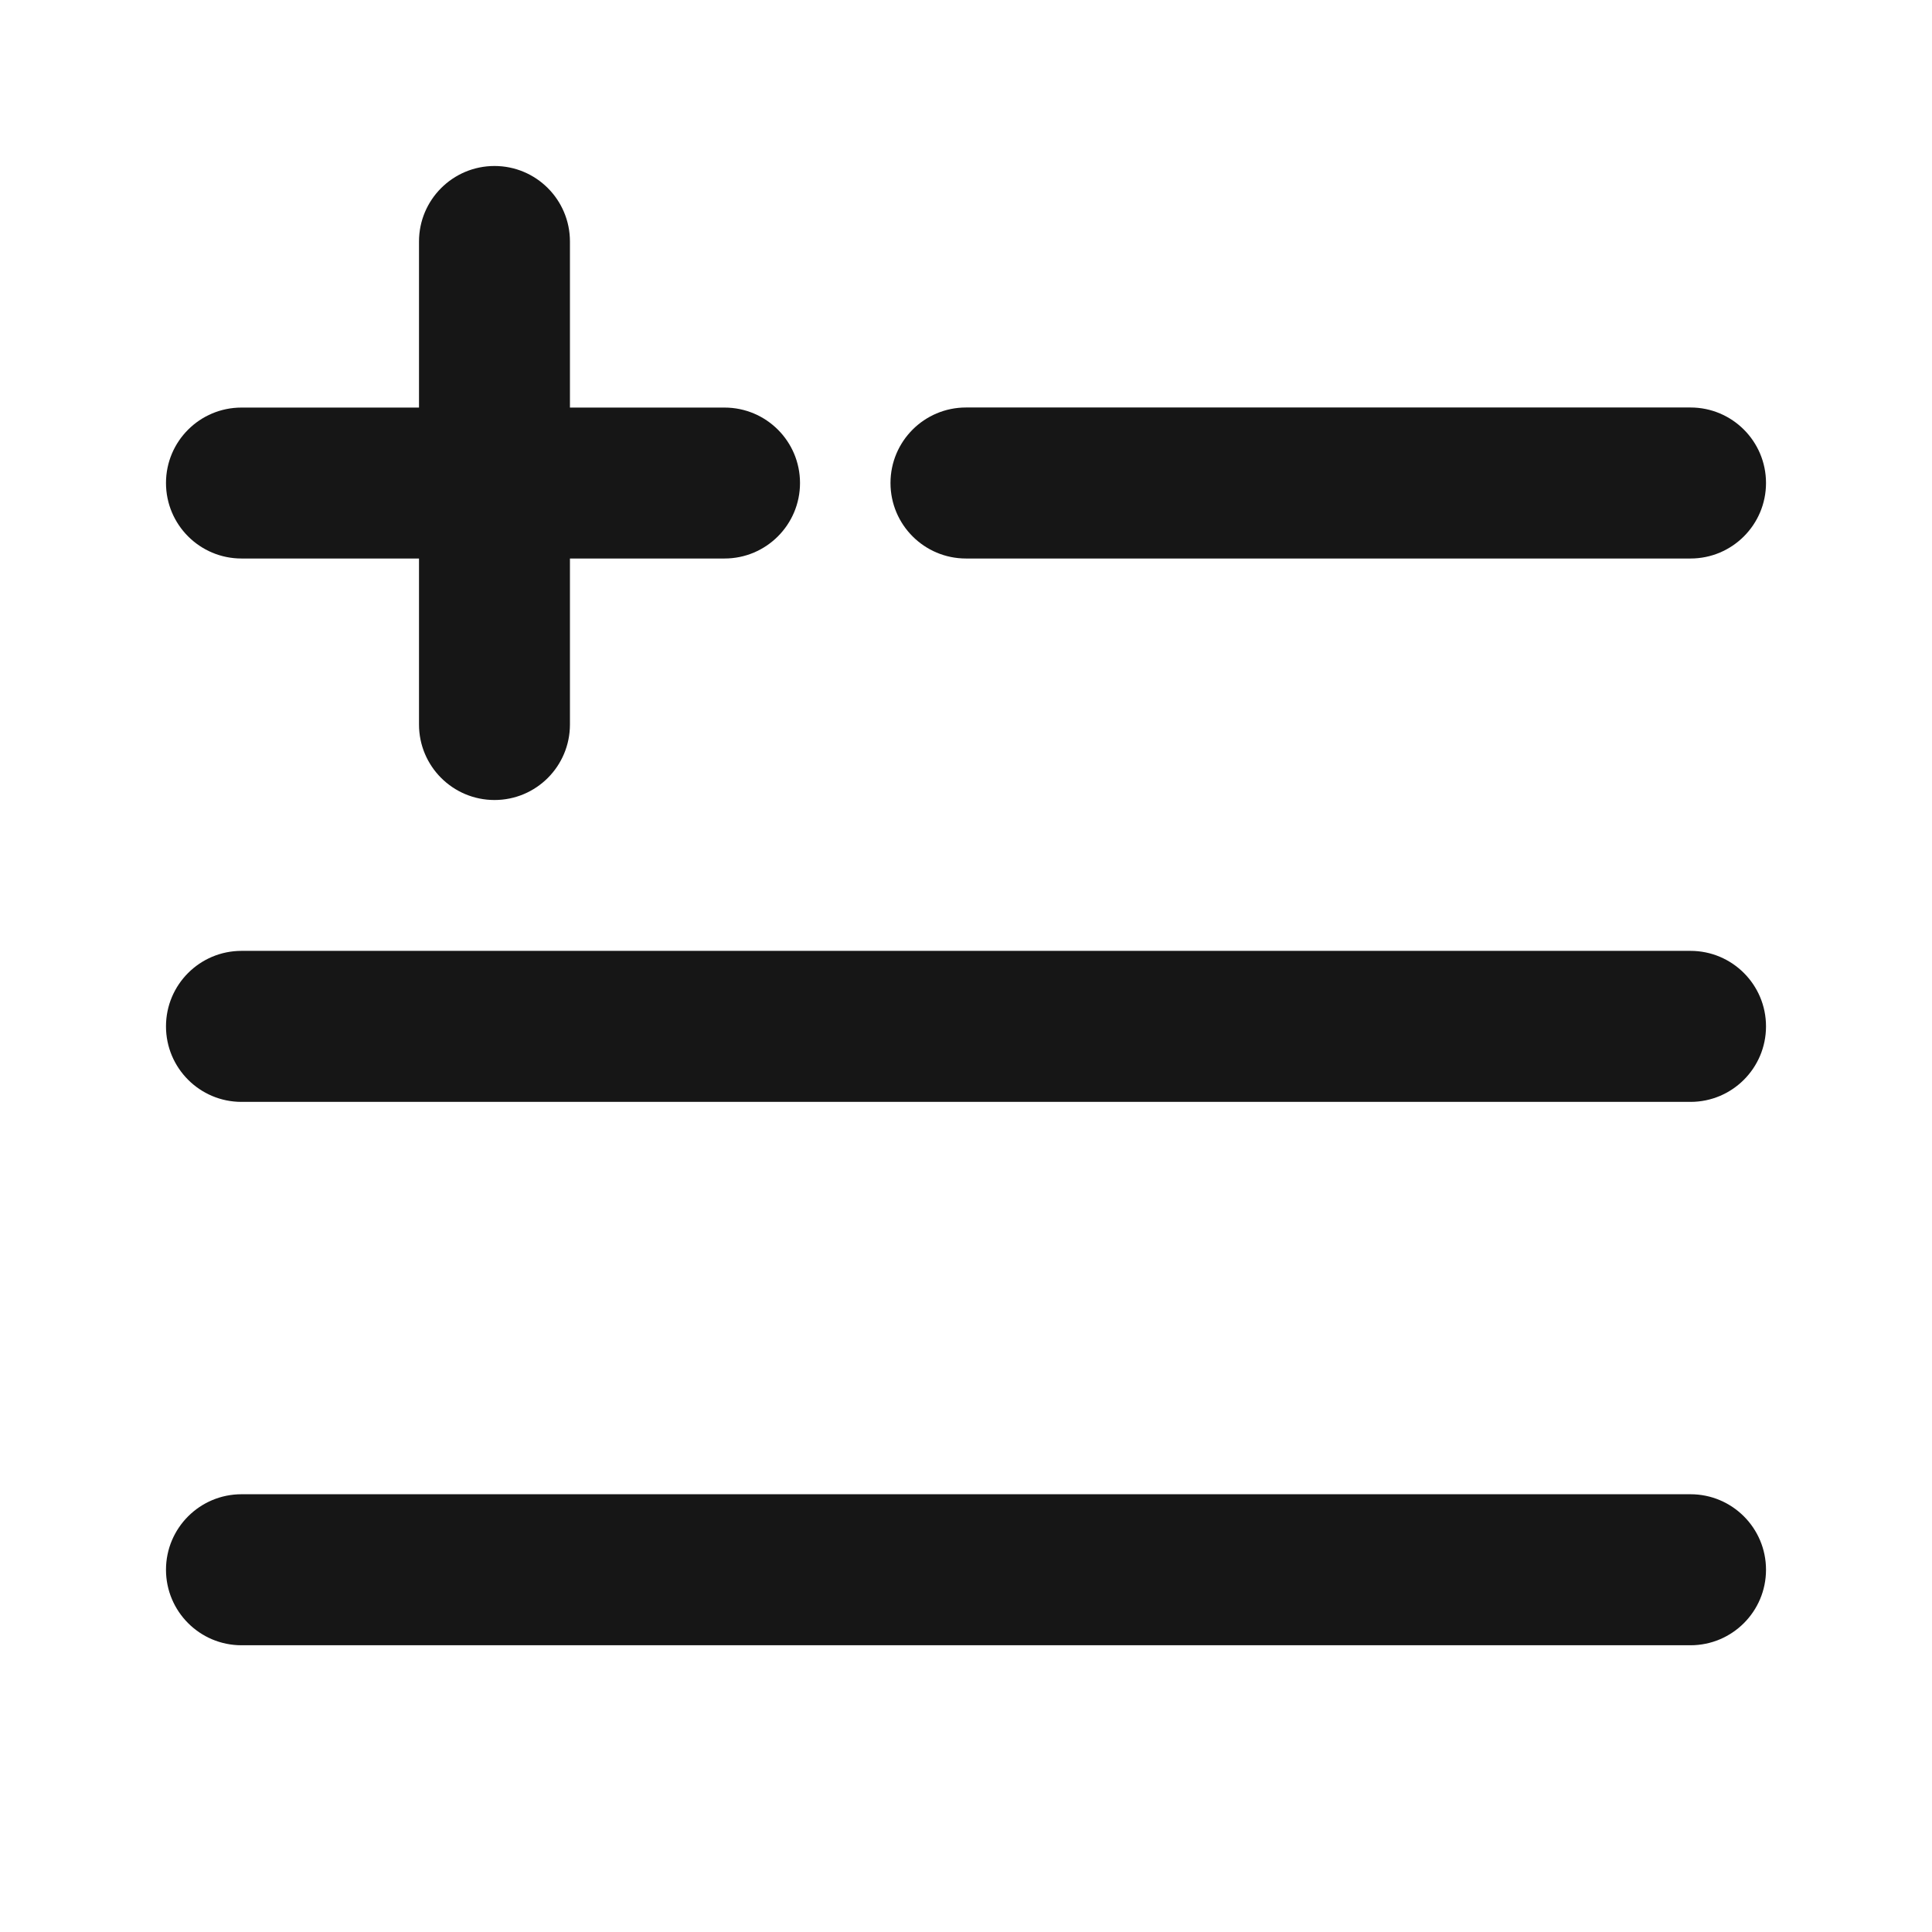 <svg width="24" height="24" viewBox="0 0 24 24" fill="none" xmlns="http://www.w3.org/2000/svg">
<g id="ico / sravni">
<path id="Vector (Stroke)" fill-rule="evenodd" clip-rule="evenodd" d="M11.062 6C11.062 5.482 11.482 5.062 12 5.062L21 5.062C21.518 5.062 21.938 5.482 21.938 6C21.938 6.518 21.518 6.938 21 6.938L12 6.938C11.482 6.938 11.062 6.518 11.062 6Z" fill="#161616"/>
<path id="Vector (Stroke)_2" fill-rule="evenodd" clip-rule="evenodd" d="M2.062 12.75C2.062 12.232 2.482 11.812 3 11.812L21 11.812C21.518 11.812 21.938 12.232 21.938 12.75C21.938 13.268 21.518 13.688 21 13.688L3 13.688C2.482 13.688 2.062 13.268 2.062 12.75Z" fill="#161616"/>
<path id="Vector (Stroke)_3" fill-rule="evenodd" clip-rule="evenodd" d="M2.062 19.5C2.062 18.982 2.482 18.562 3 18.562L21 18.562C21.518 18.562 21.938 18.982 21.938 19.5C21.938 20.018 21.518 20.438 21 20.438L3 20.438C2.482 20.438 2.062 20.018 2.062 19.5Z" fill="#161616"/>
<path id="Vector (Stroke)_4" fill-rule="evenodd" clip-rule="evenodd" d="M6.143 2.062C5.625 2.062 5.205 2.482 5.205 3V5.063H3C2.482 5.063 2.062 5.482 2.062 6C2.062 6.518 2.482 6.938 3 6.938H5.205V9C5.205 9.518 5.625 9.938 6.143 9.938C6.661 9.938 7.08 9.518 7.08 9V6.938H9C9.518 6.938 9.938 6.518 9.938 6C9.938 5.482 9.518 5.063 9 5.063H7.08V3C7.08 2.482 6.661 2.062 6.143 2.062Z" fill="#161616"/>
</g>
</svg>
